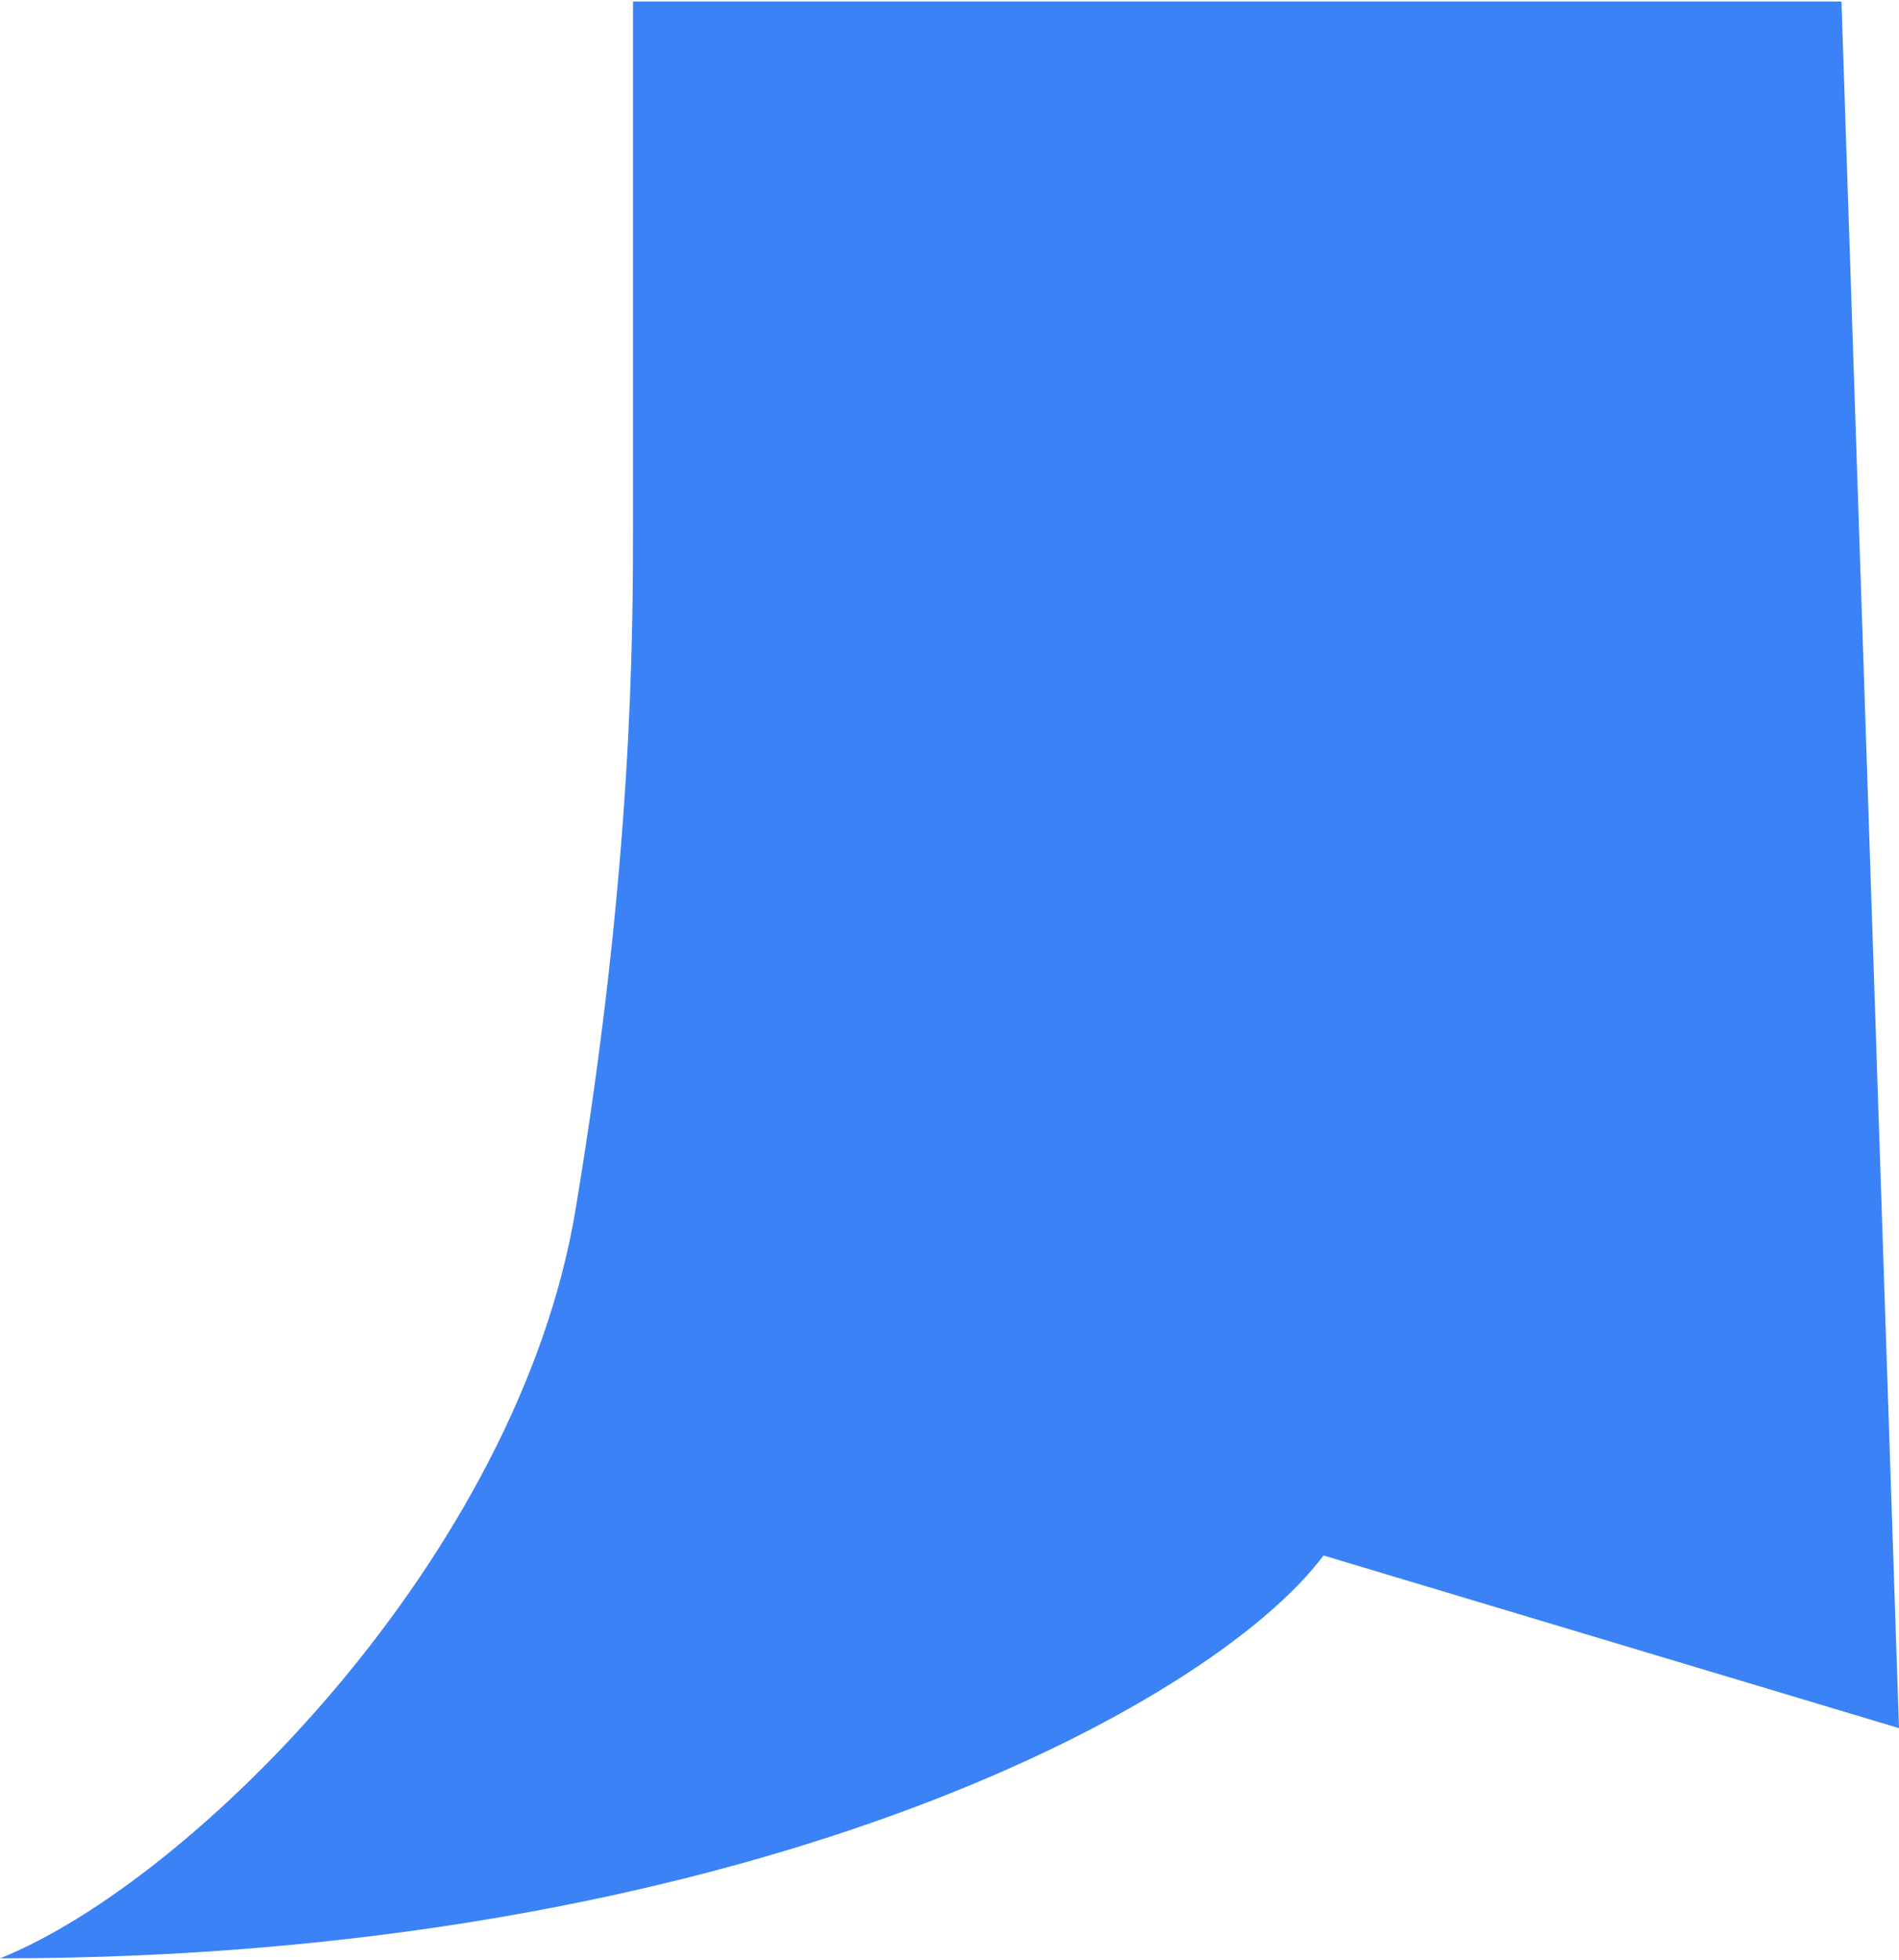 <svg xmlns="http://www.w3.org/2000/svg" width="249" height="257" viewBox="0 0 249 257" fill="none">
 <path d="M75.454 158.662C67.888 204.064 25.151 246.692 0 256.752C96.582 256.752 158.455 224.055 173.545 203.934L249 226.571L241.455 0.207H83V30.389V60.571V68.116C83 83.207 83 113.389 75.454 158.662Z" fill="#3B82F6"/>
</svg>